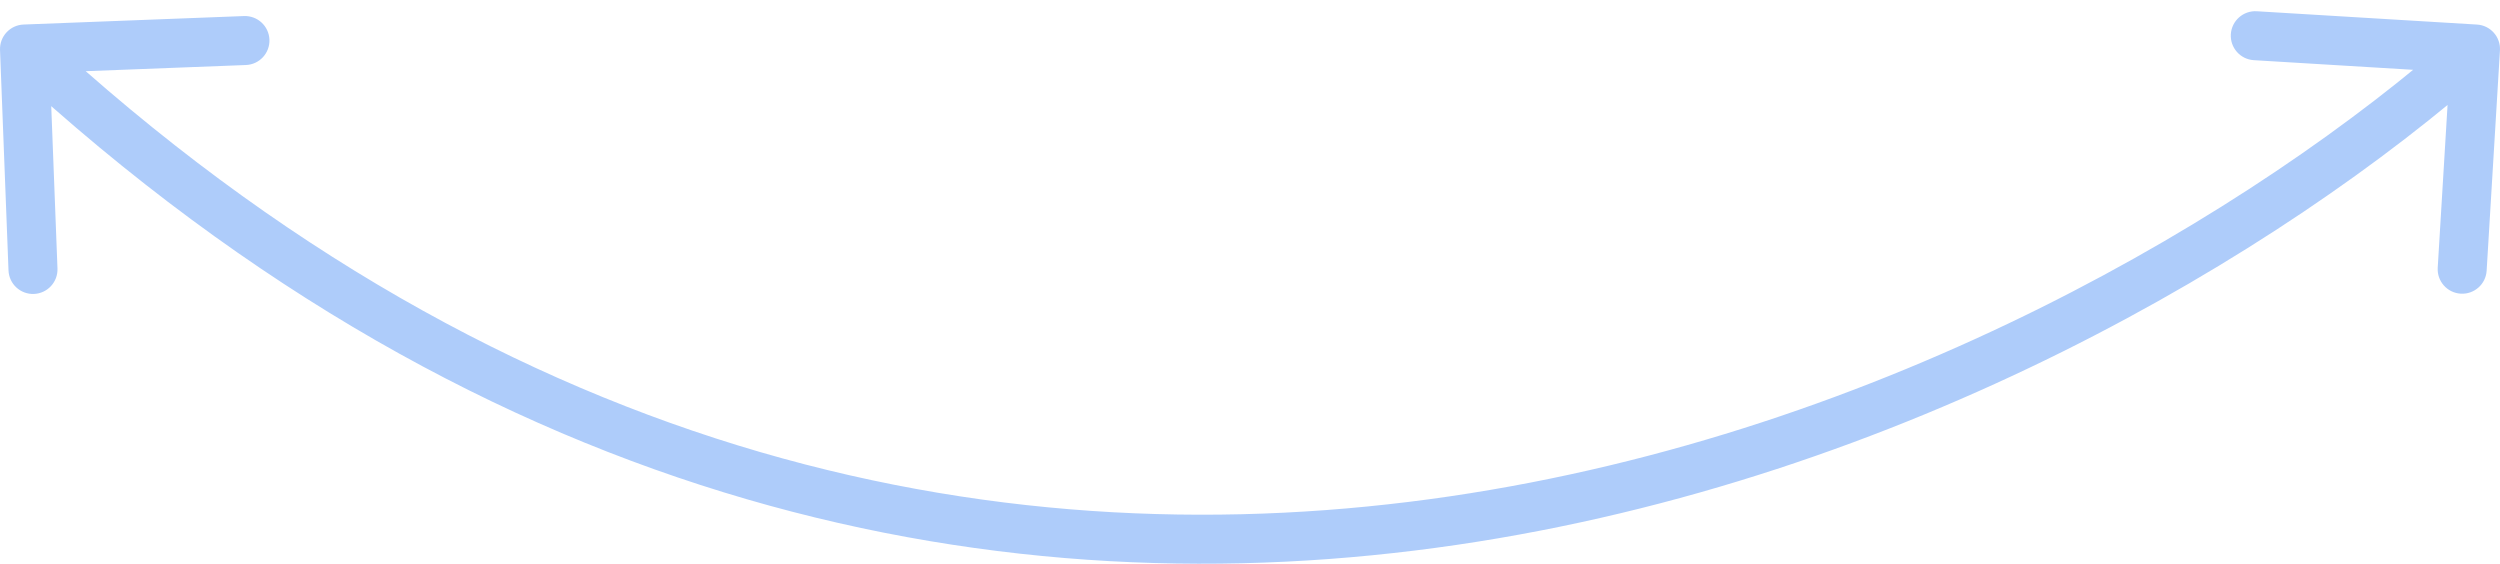 <svg width="102" height="23" viewBox="0 0 102 23" fill="none" xmlns="http://www.w3.org/2000/svg">
<path d="M101.998 2.06C102.031 1.509 101.612 1.035 101.06 1.002L92.077 0.459C91.525 0.426 91.052 0.846 91.018 1.397C90.985 1.948 91.405 2.422 91.956 2.455L99.942 2.938L99.459 10.923C99.426 11.475 99.846 11.948 100.397 11.982C100.948 12.015 101.422 11.595 101.455 11.044L101.998 2.06ZM0.962 1.001C0.41 1.022 -0.02 1.487 0.001 2.038L0.347 11.032C0.368 11.584 0.832 12.014 1.384 11.993C1.936 11.971 2.366 11.507 2.345 10.955L2.038 2.961L10.032 2.653C10.584 2.632 11.014 2.168 10.993 1.616C10.971 1.064 10.507 0.634 9.955 0.655L0.962 1.001ZM100.337 1.252C91.937 8.694 76.891 17.646 59.137 20.253C41.43 22.855 20.999 19.155 1.679 1.266L0.321 2.734C20.12 21.067 41.172 24.914 59.427 22.232C77.635 19.558 93.029 10.399 101.663 2.748L100.337 1.252Z" fill="#AECCFA"/>
</svg>
